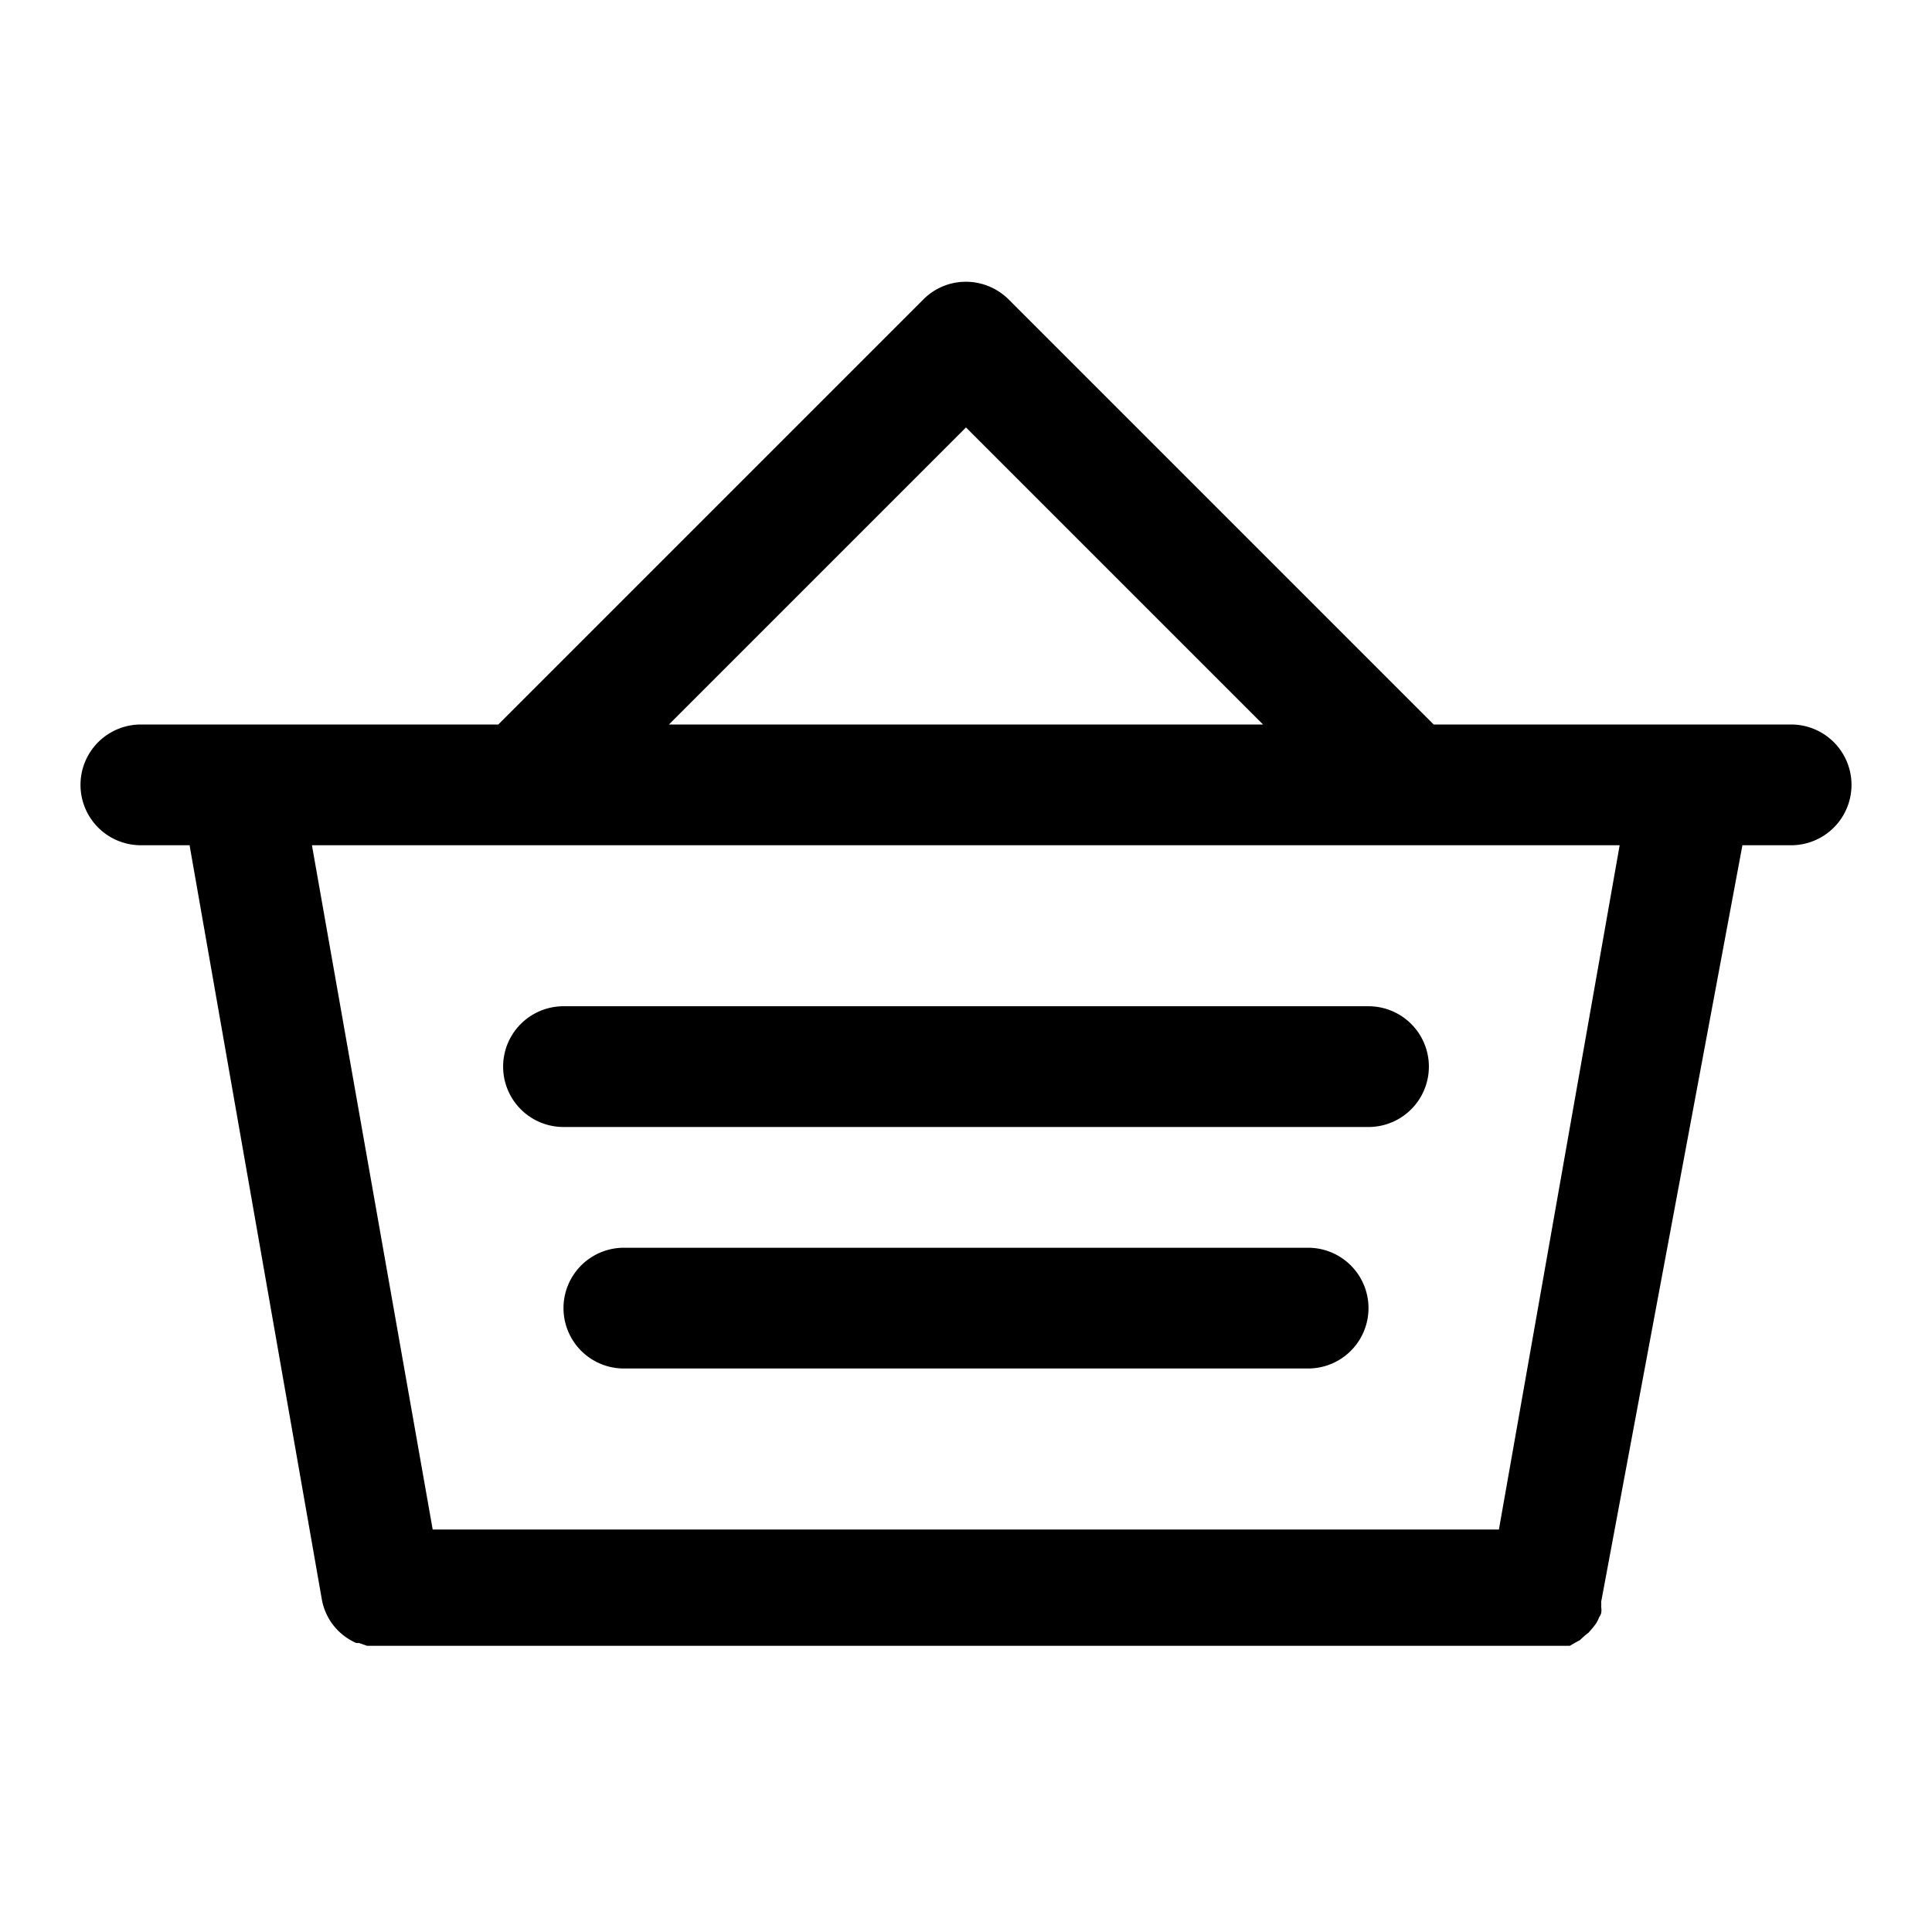 <svg xmlns="http://www.w3.org/2000/svg" viewBox="0 0 48 48" role="img"><path d="M44.5 18h-8.88L25.06 7.44A1.51 1.51 0 0024 7a1.49 1.49 0 00-1.06.44L12.38 18H3.5a1.5 1.5 0 000 3h1.21L8 39.76a1.46 1.46 0 00.63.94 1.55 1.55 0 00.22.12h.07l.2.07H39l.14-.08.11-.06.13-.12.09-.07.12-.14.06-.08a.8.8 0 00.08-.16.31.31 0 00.05-.1.43.43 0 000-.16.56.56 0 000-.12L43.29 21h1.21a1.5 1.5 0 000-3zM24 10.62L31.38 18H16.62zM37.24 38H10.75l-3-17h32.49z"/><path d="M14 28h20a1.5 1.5 0 000-3H14a1.5 1.5 0 000 3zM32.5 31h-17a1.5 1.5 0 000 3h17a1.5 1.5 0 000-3z"/></svg>